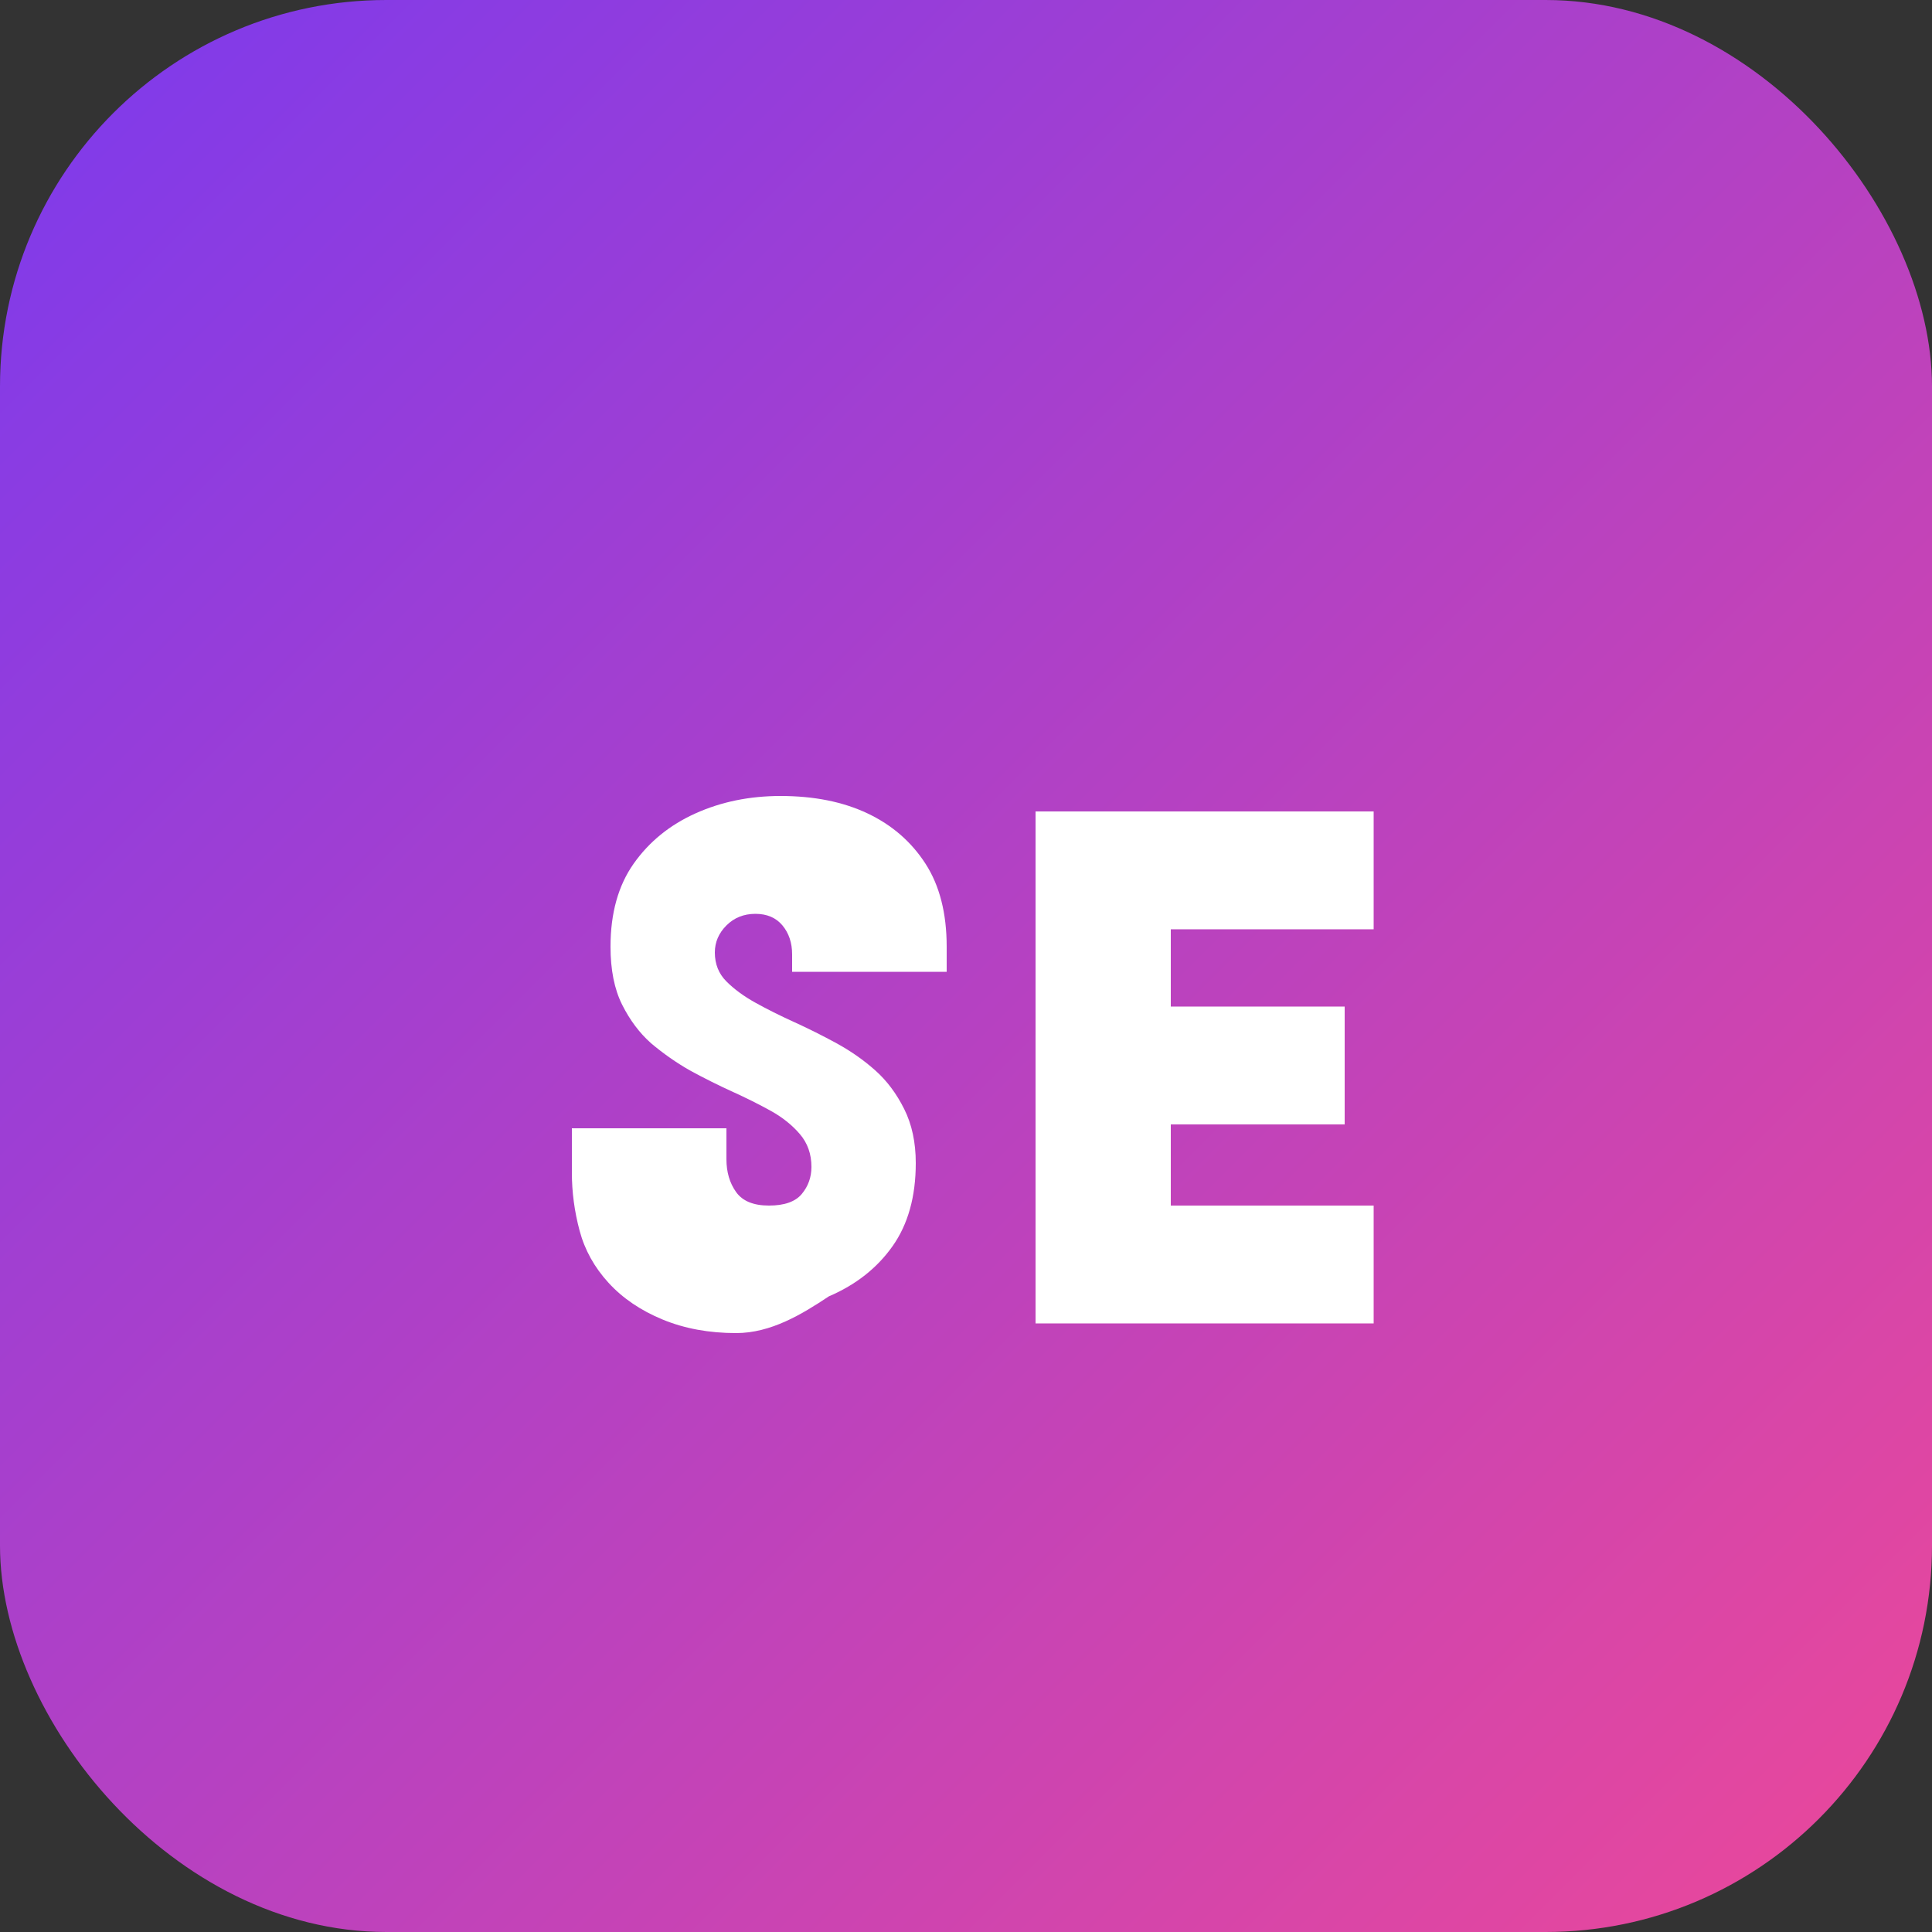 <svg width="100" height="100" viewBox="0 0 100 100" fill="none" xmlns="http://www.w3.org/2000/svg">
  <rect x="0" y="0" width="100" height="100" fill="#333333" stroke="none"/>
  <rect width="100" height="100" rx="20" fill="url(#paint0_linear)" />
  <path d="M38.1 69C36.7 69 35.433 68.767 34.3 68.3C33.167 67.833 32.233 67.2 31.5 66.4C30.767 65.6 30.267 64.7 30 63.7C29.733 62.7 29.6 61.7 29.6 60.7V58.4H37.6V60C37.6 60.667 37.767 61.233 38.1 61.7C38.433 62.167 39 62.4 39.8 62.4C40.6 62.4 41.167 62.2 41.5 61.8C41.833 61.4 42 60.933 42 60.4C42 59.733 41.8 59.167 41.4 58.7C41 58.233 40.5 57.833 39.9 57.5C39.3 57.167 38.633 56.833 37.9 56.5C37.167 56.167 36.433 55.8 35.7 55.4C35 55 34.333 54.533 33.7 54C33.1 53.467 32.6 52.8 32.2 52C31.8 51.2 31.6 50.2 31.6 49C31.6 47.267 32 45.833 32.8 44.7C33.6 43.567 34.667 42.7 36 42.1C37.333 41.5 38.8 41.2 40.4 41.2C42.133 41.2 43.633 41.5 44.9 42.1C46.167 42.7 47.167 43.567 47.9 44.7C48.633 45.833 49 47.267 49 49V50.3H41V49.4C41 48.8 40.833 48.3 40.5 47.9C40.167 47.5 39.7 47.3 39.1 47.3C38.5 47.3 38 47.5 37.6 47.9C37.2 48.3 37 48.767 37 49.3C37 49.9 37.2 50.4 37.6 50.8C38 51.2 38.5 51.567 39.1 51.9C39.7 52.233 40.367 52.567 41.1 52.9C41.833 53.233 42.567 53.6 43.3 54C44.033 54.4 44.7 54.867 45.3 55.4C45.9 55.933 46.4 56.6 46.8 57.4C47.2 58.2 47.4 59.133 47.4 60.2C47.4 61.933 47 63.367 46.2 64.5C45.4 65.633 44.3 66.5 42.9 67.1C41.5 68.033 39.9 69 38.1 69Z" fill="white"/>
  <path d="M53.6 68.5V42H71.1V48.1H60.6V52.1H69.6V58.2H60.6V62.4H71.1V68.5H53.6Z" fill="white"/>
  <defs>
    <linearGradient id="paint0_linear" x1="0" y1="0" x2="100" y2="100" gradientUnits="userSpaceOnUse">
      <stop stop-color="#7C3AED"/>
      <stop offset="1" stop-color="#EC4899"/>
    </linearGradient>
  </defs>
</svg> 